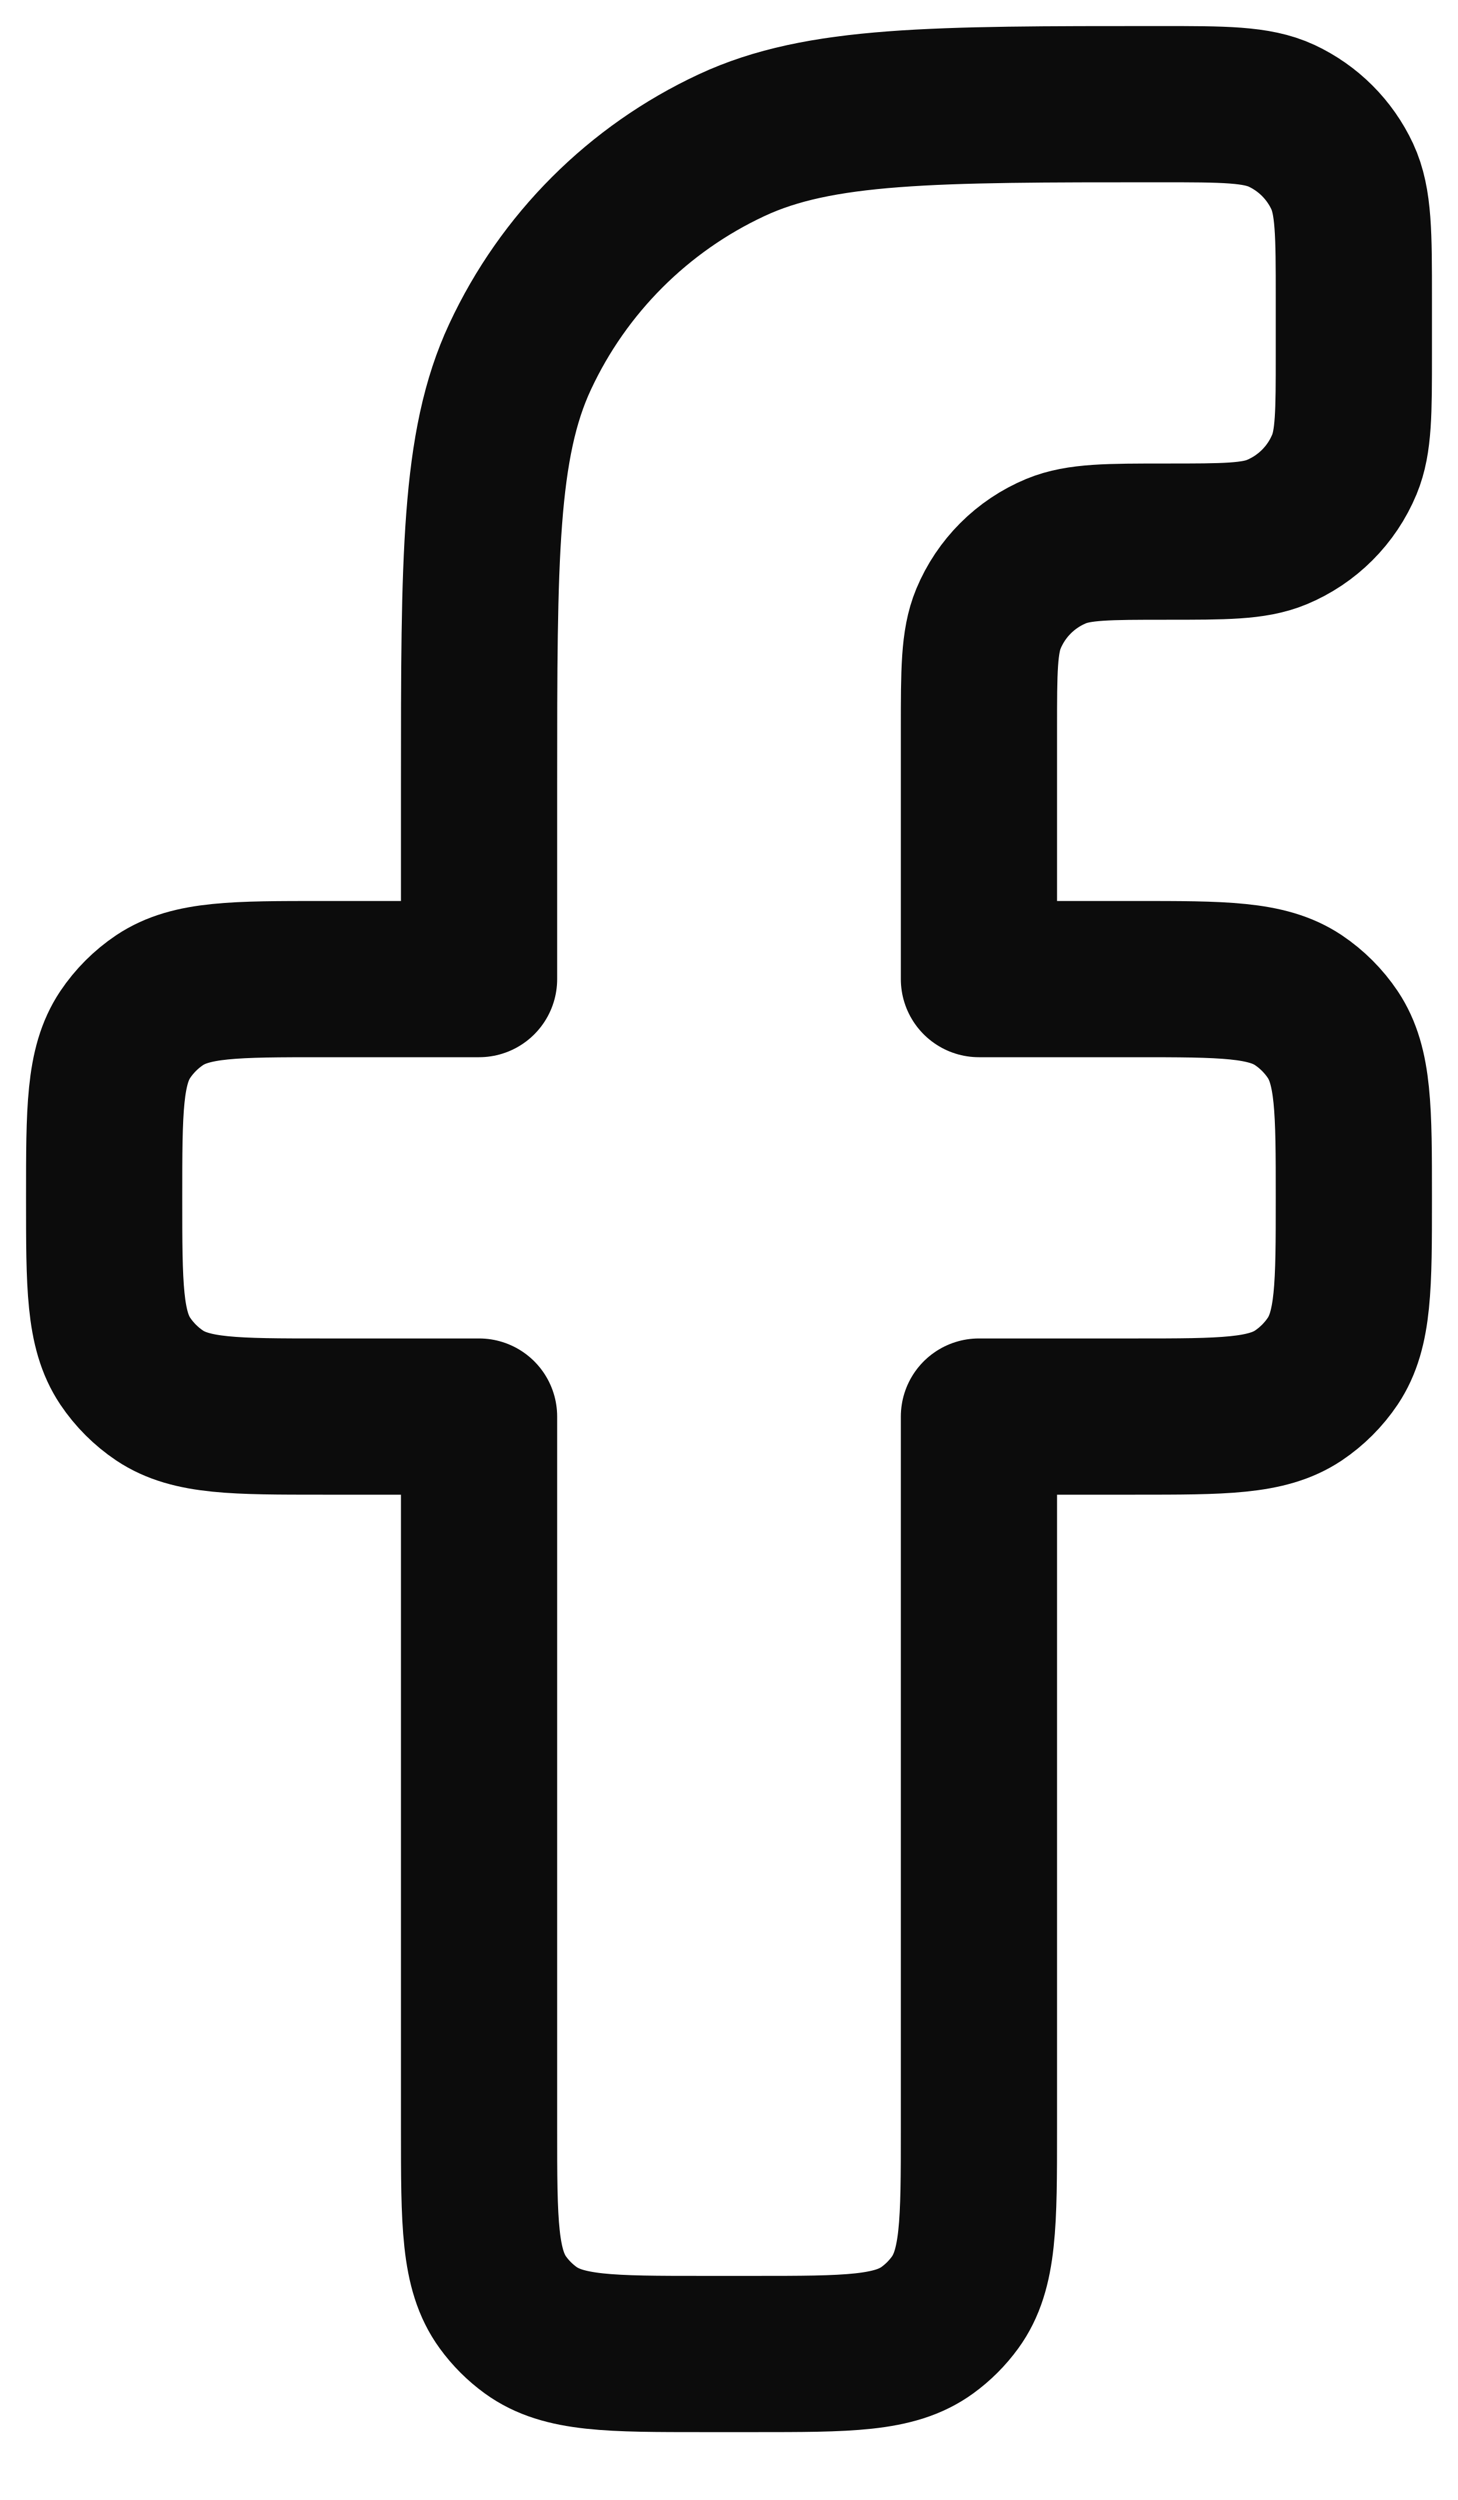<svg width="14" height="24" viewBox="0 0 14 24" fill="none" xmlns="http://www.w3.org/2000/svg">
<path id="Vector" d="M6.76 22.6H7.24C8.14 22.6 8.59 22.6 8.905 22.371C9.007 22.297 9.097 22.207 9.171 22.105C9.4 21.79 9.4 21.34 9.4 20.44V13.6H10.9C11.743 13.6 12.164 13.6 12.467 13.398C12.598 13.31 12.71 13.198 12.798 13.067C13 12.764 13 12.343 13 11.5C13 10.657 13 10.236 12.798 9.933C12.71 9.802 12.598 9.69 12.467 9.602C12.164 9.4 11.743 9.4 10.9 9.4H9.4V7C9.4 6.441 9.4 6.161 9.491 5.941C9.613 5.647 9.847 5.413 10.141 5.291C10.361 5.2 10.641 5.2 11.2 5.2C11.759 5.2 12.039 5.2 12.259 5.109C12.553 4.987 12.787 4.753 12.909 4.459C13 4.239 13 3.959 13 3.4V2.867C13 2.245 13 1.934 12.888 1.693C12.768 1.437 12.563 1.232 12.307 1.112C12.066 1 11.755 1 11.133 1C8.957 1 7.869 1 7.025 1.394C6.13 1.811 5.411 2.53 4.994 3.425C4.6 4.269 4.6 5.357 4.6 7.533V9.4H3.1C2.257 9.4 1.836 9.4 1.533 9.602C1.402 9.69 1.29 9.802 1.202 9.933C1 10.236 1 10.657 1 11.5C1 12.343 1 12.764 1.202 13.067C1.29 13.198 1.402 13.31 1.533 13.398C1.836 13.6 2.257 13.6 3.1 13.6H4.6V20.44C4.6 21.34 4.6 21.79 4.829 22.105C4.903 22.207 4.993 22.297 5.095 22.371C5.41 22.6 5.86 22.6 6.76 22.6Z" stroke="#0C0C0C" stroke-width="1.5" stroke-linejoin="round"/>
</svg>
